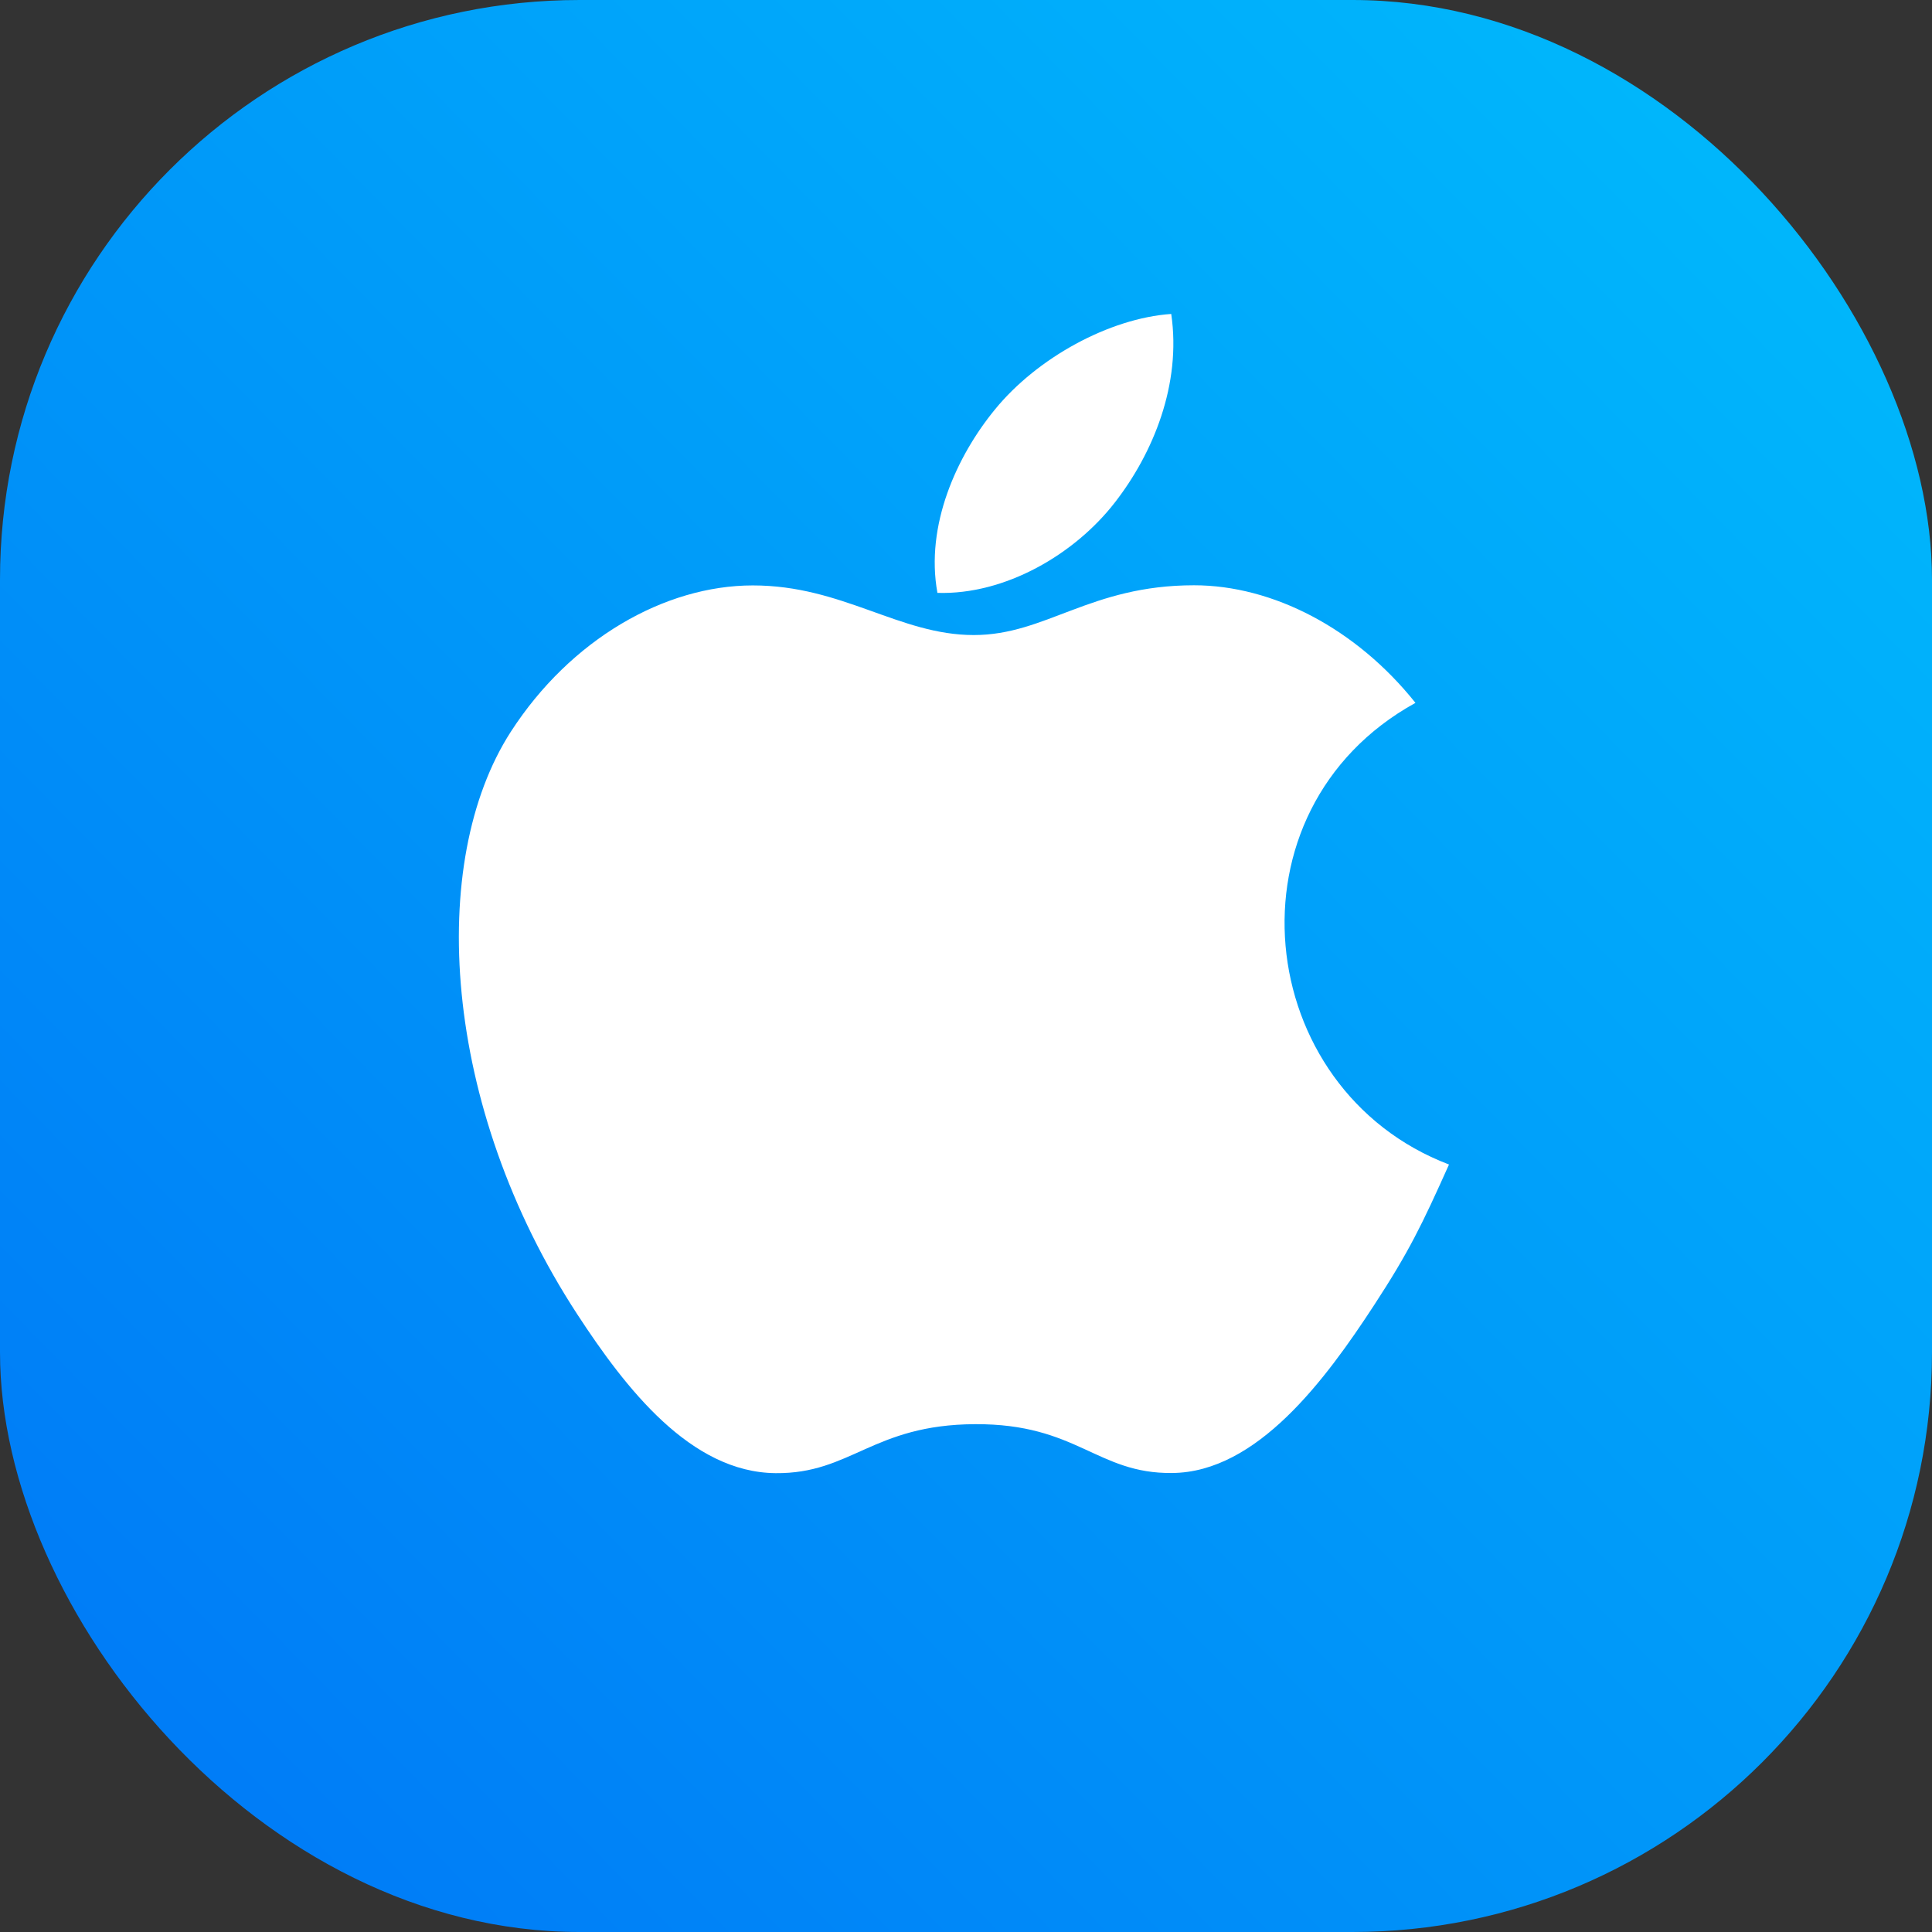 <svg width="80" height="80" viewBox="0 0 80 80" fill="none" xmlns="http://www.w3.org/2000/svg">
<rect x="0" y="0" width="80" height="80" fill="#333333" stroke="none"/>
<g clip-path="url(#clip0_903_101)">
<rect y="0" width="80" height="80" rx="24" fill="url(#paint0_linear_903_101)"/>
<path d="M48.498 13C45.939 13.177 42.948 14.815 41.205 16.948C39.615 18.883 38.307 21.757 38.817 24.55C41.613 24.637 44.502 22.96 46.176 20.791C47.742 18.772 48.927 15.916 48.498 13Z" fill="white"/>
<path d="M58.611 29.104C56.154 26.023 52.701 24.235 49.44 24.235C45.135 24.235 43.314 26.296 40.323 26.296C37.239 26.296 34.896 24.241 31.173 24.241C27.516 24.241 23.622 26.476 21.153 30.298C17.682 35.68 18.276 45.799 23.901 54.418C25.914 57.502 28.602 60.97 32.118 61C35.247 61.03 36.129 58.993 40.368 58.972C44.607 58.948 45.411 61.027 48.534 60.994C52.053 60.967 54.888 57.124 56.901 54.04C58.344 51.829 58.881 50.716 60 48.22C51.861 45.121 50.556 33.547 58.611 29.104Z" fill="white"/>
</g>
<defs>
<linearGradient id="paint0_linear_903_101" x1="81.25" y1="-3.5" x2="-5.25" y2="81.5" gradientUnits="userSpaceOnUse">
<stop stop-color="#00BFFC"/>
<stop offset="1" stop-color="#0073F6"/>
</linearGradient>
<clipPath id="clip0_903_101">
<rect width="80" height="80" fill="white"/>
</clipPath>
</defs>
</svg>
